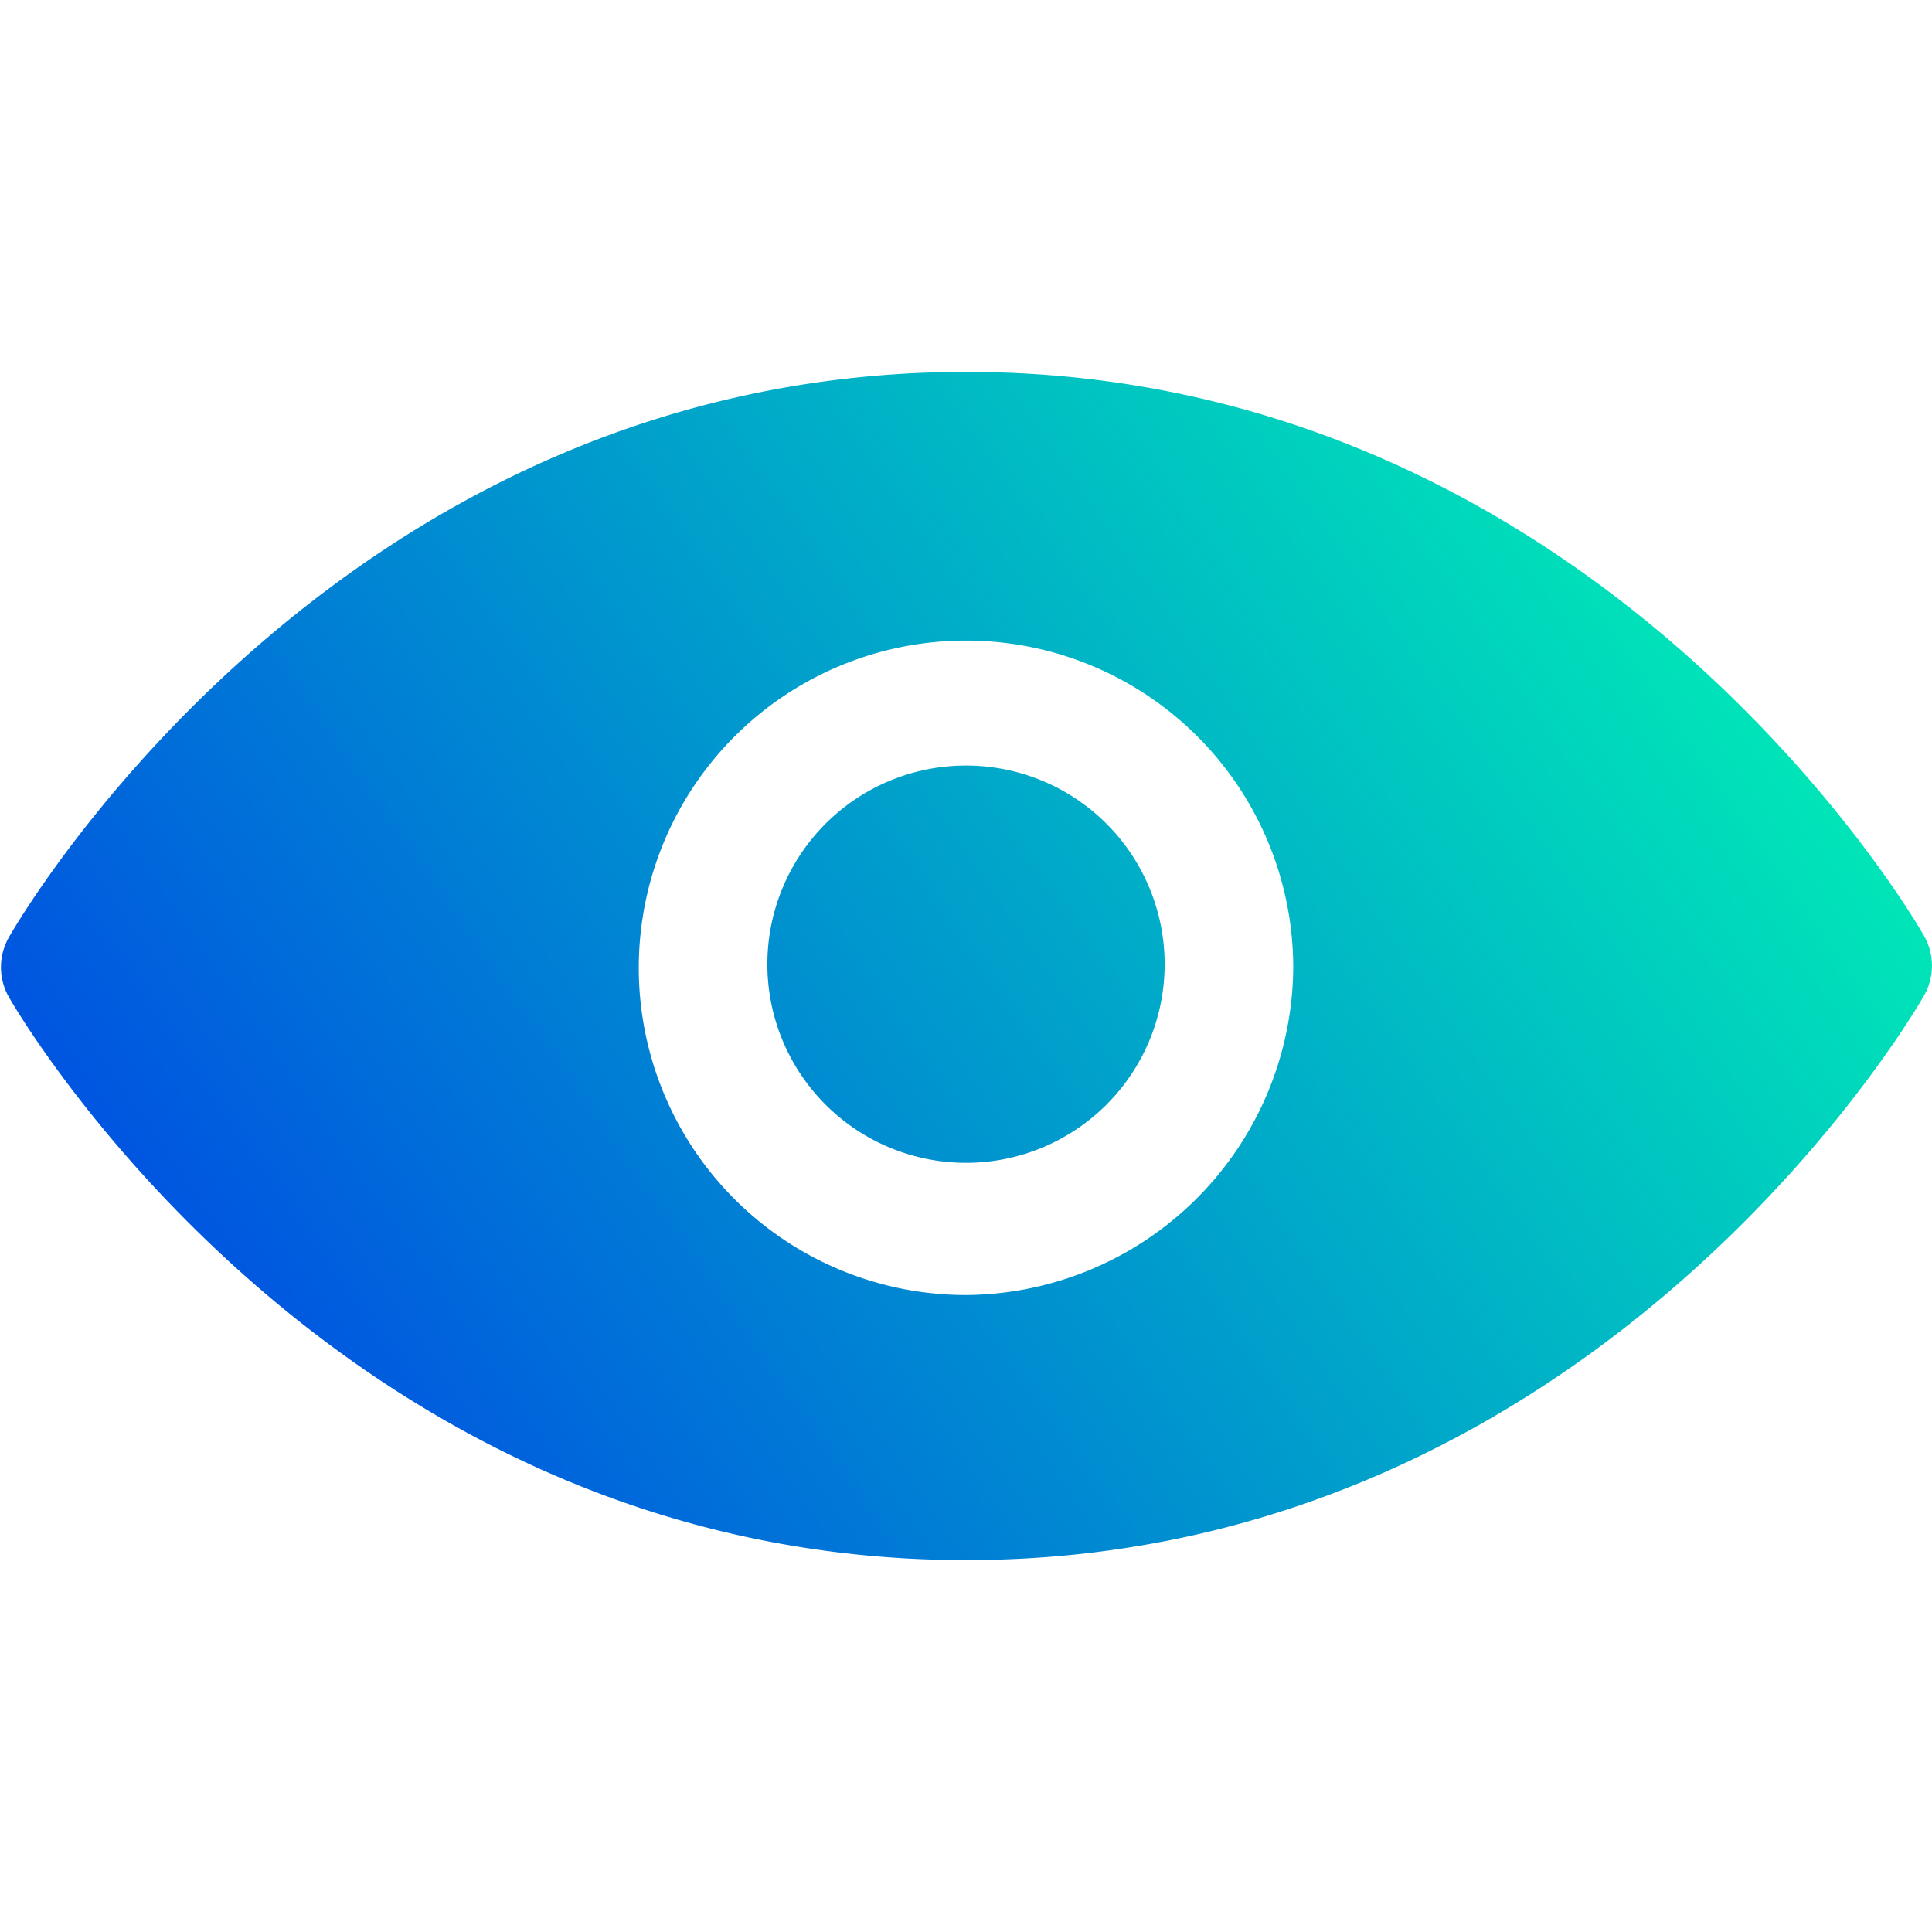 <svg id="Layer_1" height="512" viewBox="0 0 32 32" width="512" xmlns="http://www.w3.org/2000/svg" xmlns:xlink="http://www.w3.org/1999/xlink" data-name="Layer 1"><linearGradient id="linear-gradient" gradientUnits="userSpaceOnUse" x1="5.03" x2="26.97" y1="23.61" y2="8.38"><stop offset=".01" stop-color="#0056e0"/><stop offset="1" stop-color="#00e5b8"/></linearGradient><path d="m19.29 16a3.29 3.29 0 1 1 -3.29-3.32 3.29 3.29 0 0 1 3.29 3.32zm12.56.52s-5.28 9.32-15.85 9.32-15.85-9.32-15.85-9.32a1 1 0 0 1 0-1s5.27-9.36 15.85-9.36 15.85 9.31 15.85 9.31a1 1 0 0 1 0 1.05zm-10.43-.52a5.42 5.42 0 1 0 -5.42 5.45 5.46 5.46 0 0 0 5.42-5.45z" fill="url(#linear-gradient)"/></svg>